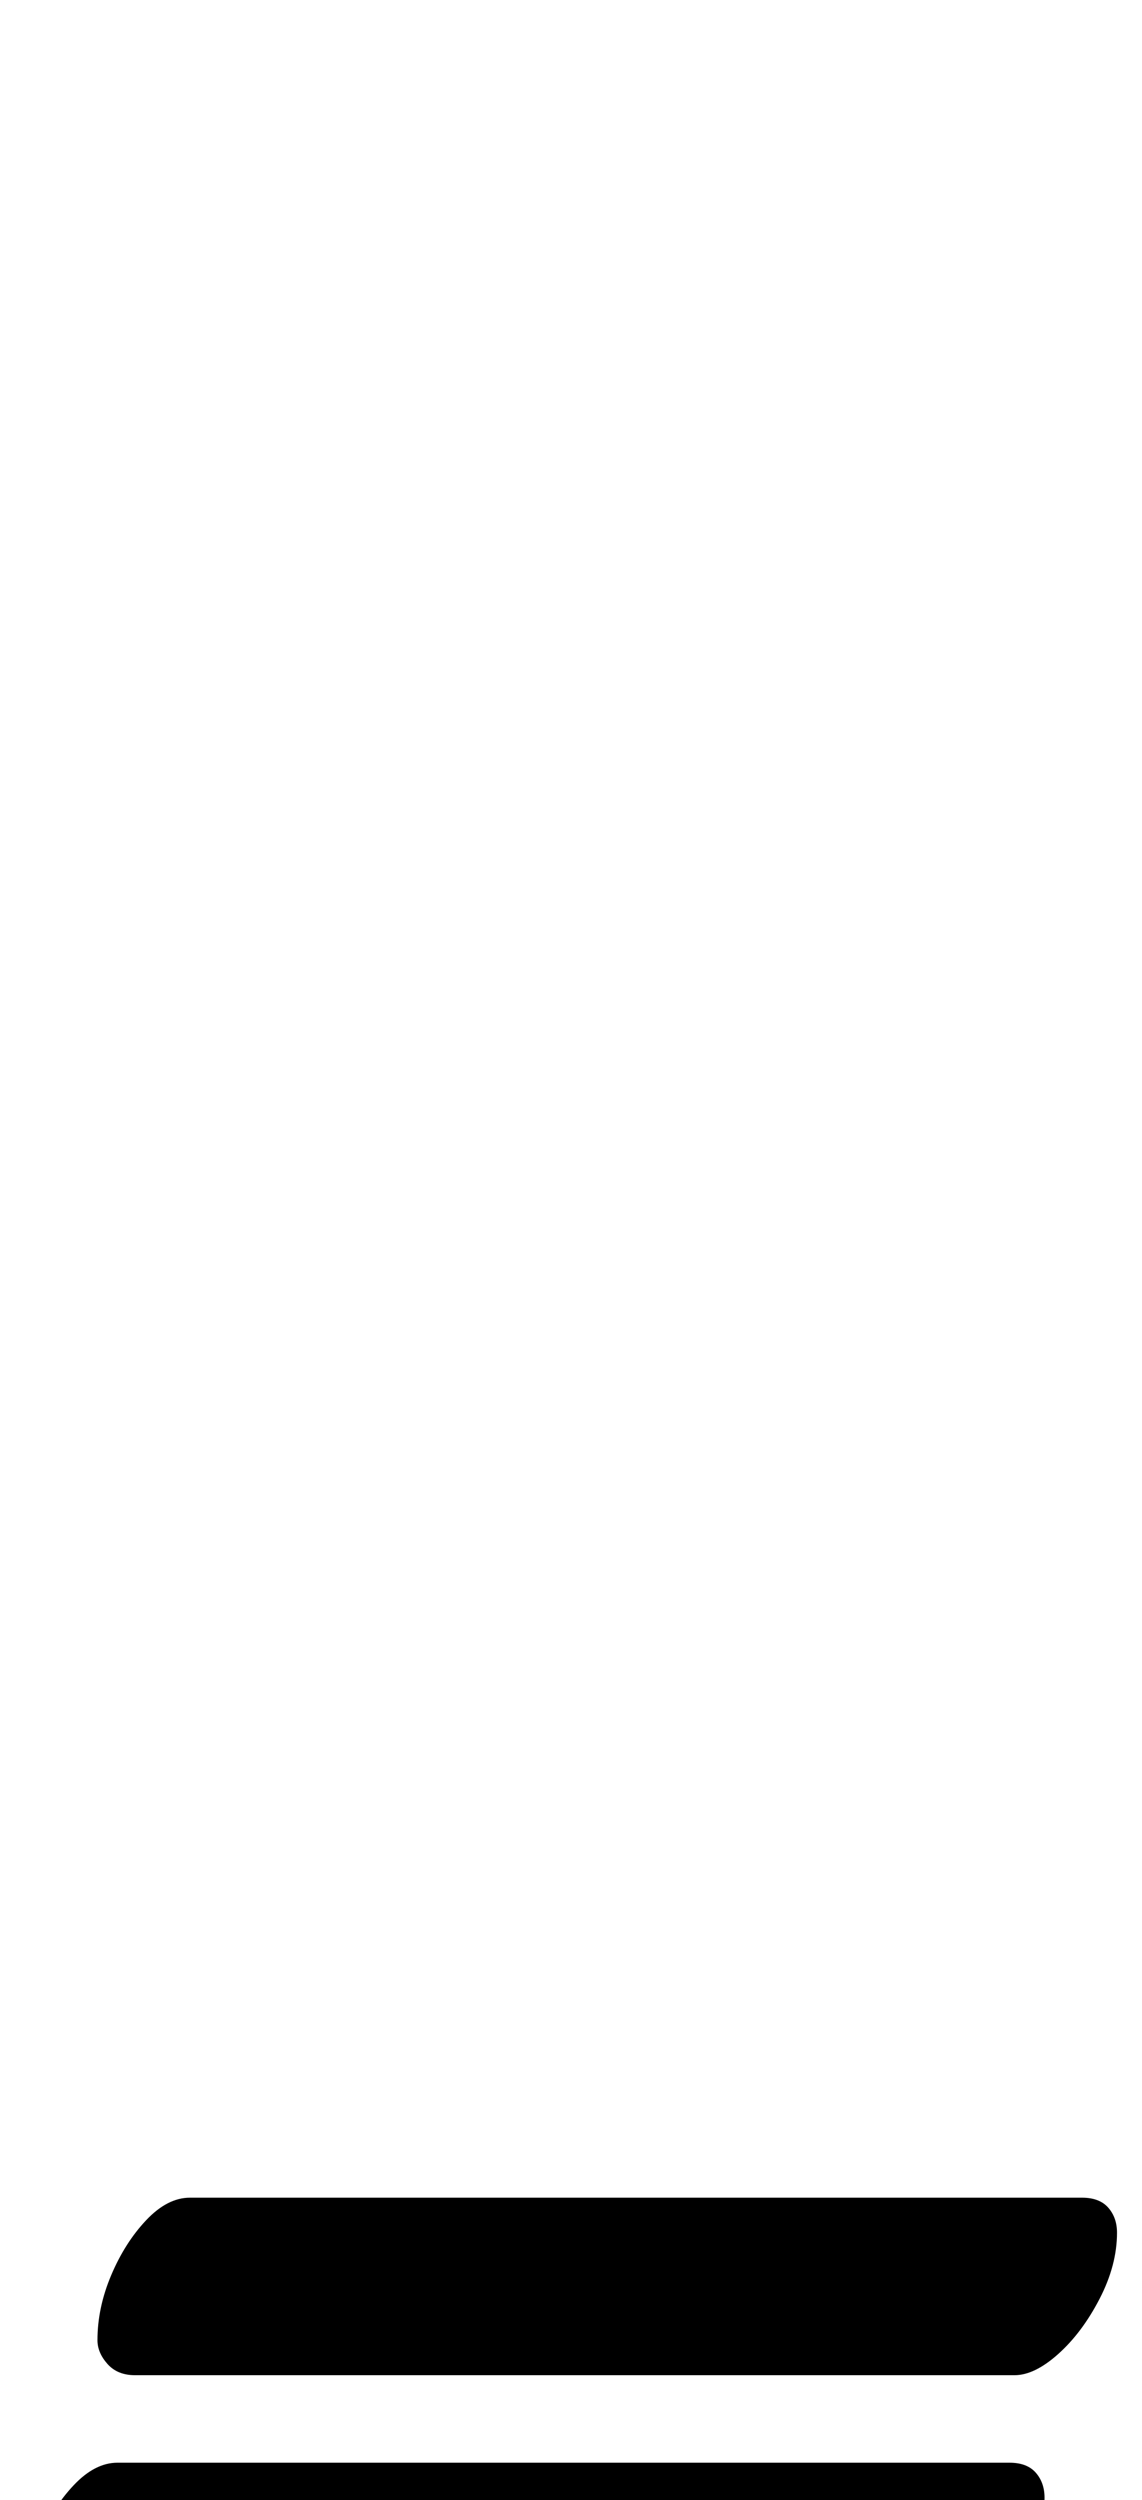 <?xml version="1.0" standalone="no"?>
<!DOCTYPE svg PUBLIC "-//W3C//DTD SVG 1.1//EN" "http://www.w3.org/Graphics/SVG/1.1/DTD/svg11.dtd" >
<svg xmlns="http://www.w3.org/2000/svg" xmlns:xlink="http://www.w3.org/1999/xlink" version="1.1" viewBox="-344 0 457 1000">
  <g transform="matrix(1 0 0 -1 0 800)">
   <path fill="currentColor"
d="M-290 -150q-7 0 -11 4.5t-4 9.5q0 13 5.5 26t14 22t17.5 9h357q7 0 10.5 -4t3.5 -10q0 -13 -7 -26.5t-16.5 -22t-17.5 -8.5h-352zM-319 -256q-7 0 -11 4.5t-4 9.5q0 13 5.5 26t14 22t17.5 9h357q7 0 10.5 -4t3.5 -10q0 -13 -7 -26.5t-16.5 -22t-17.5 -8.5h-352z" />
  </g>

</svg>
